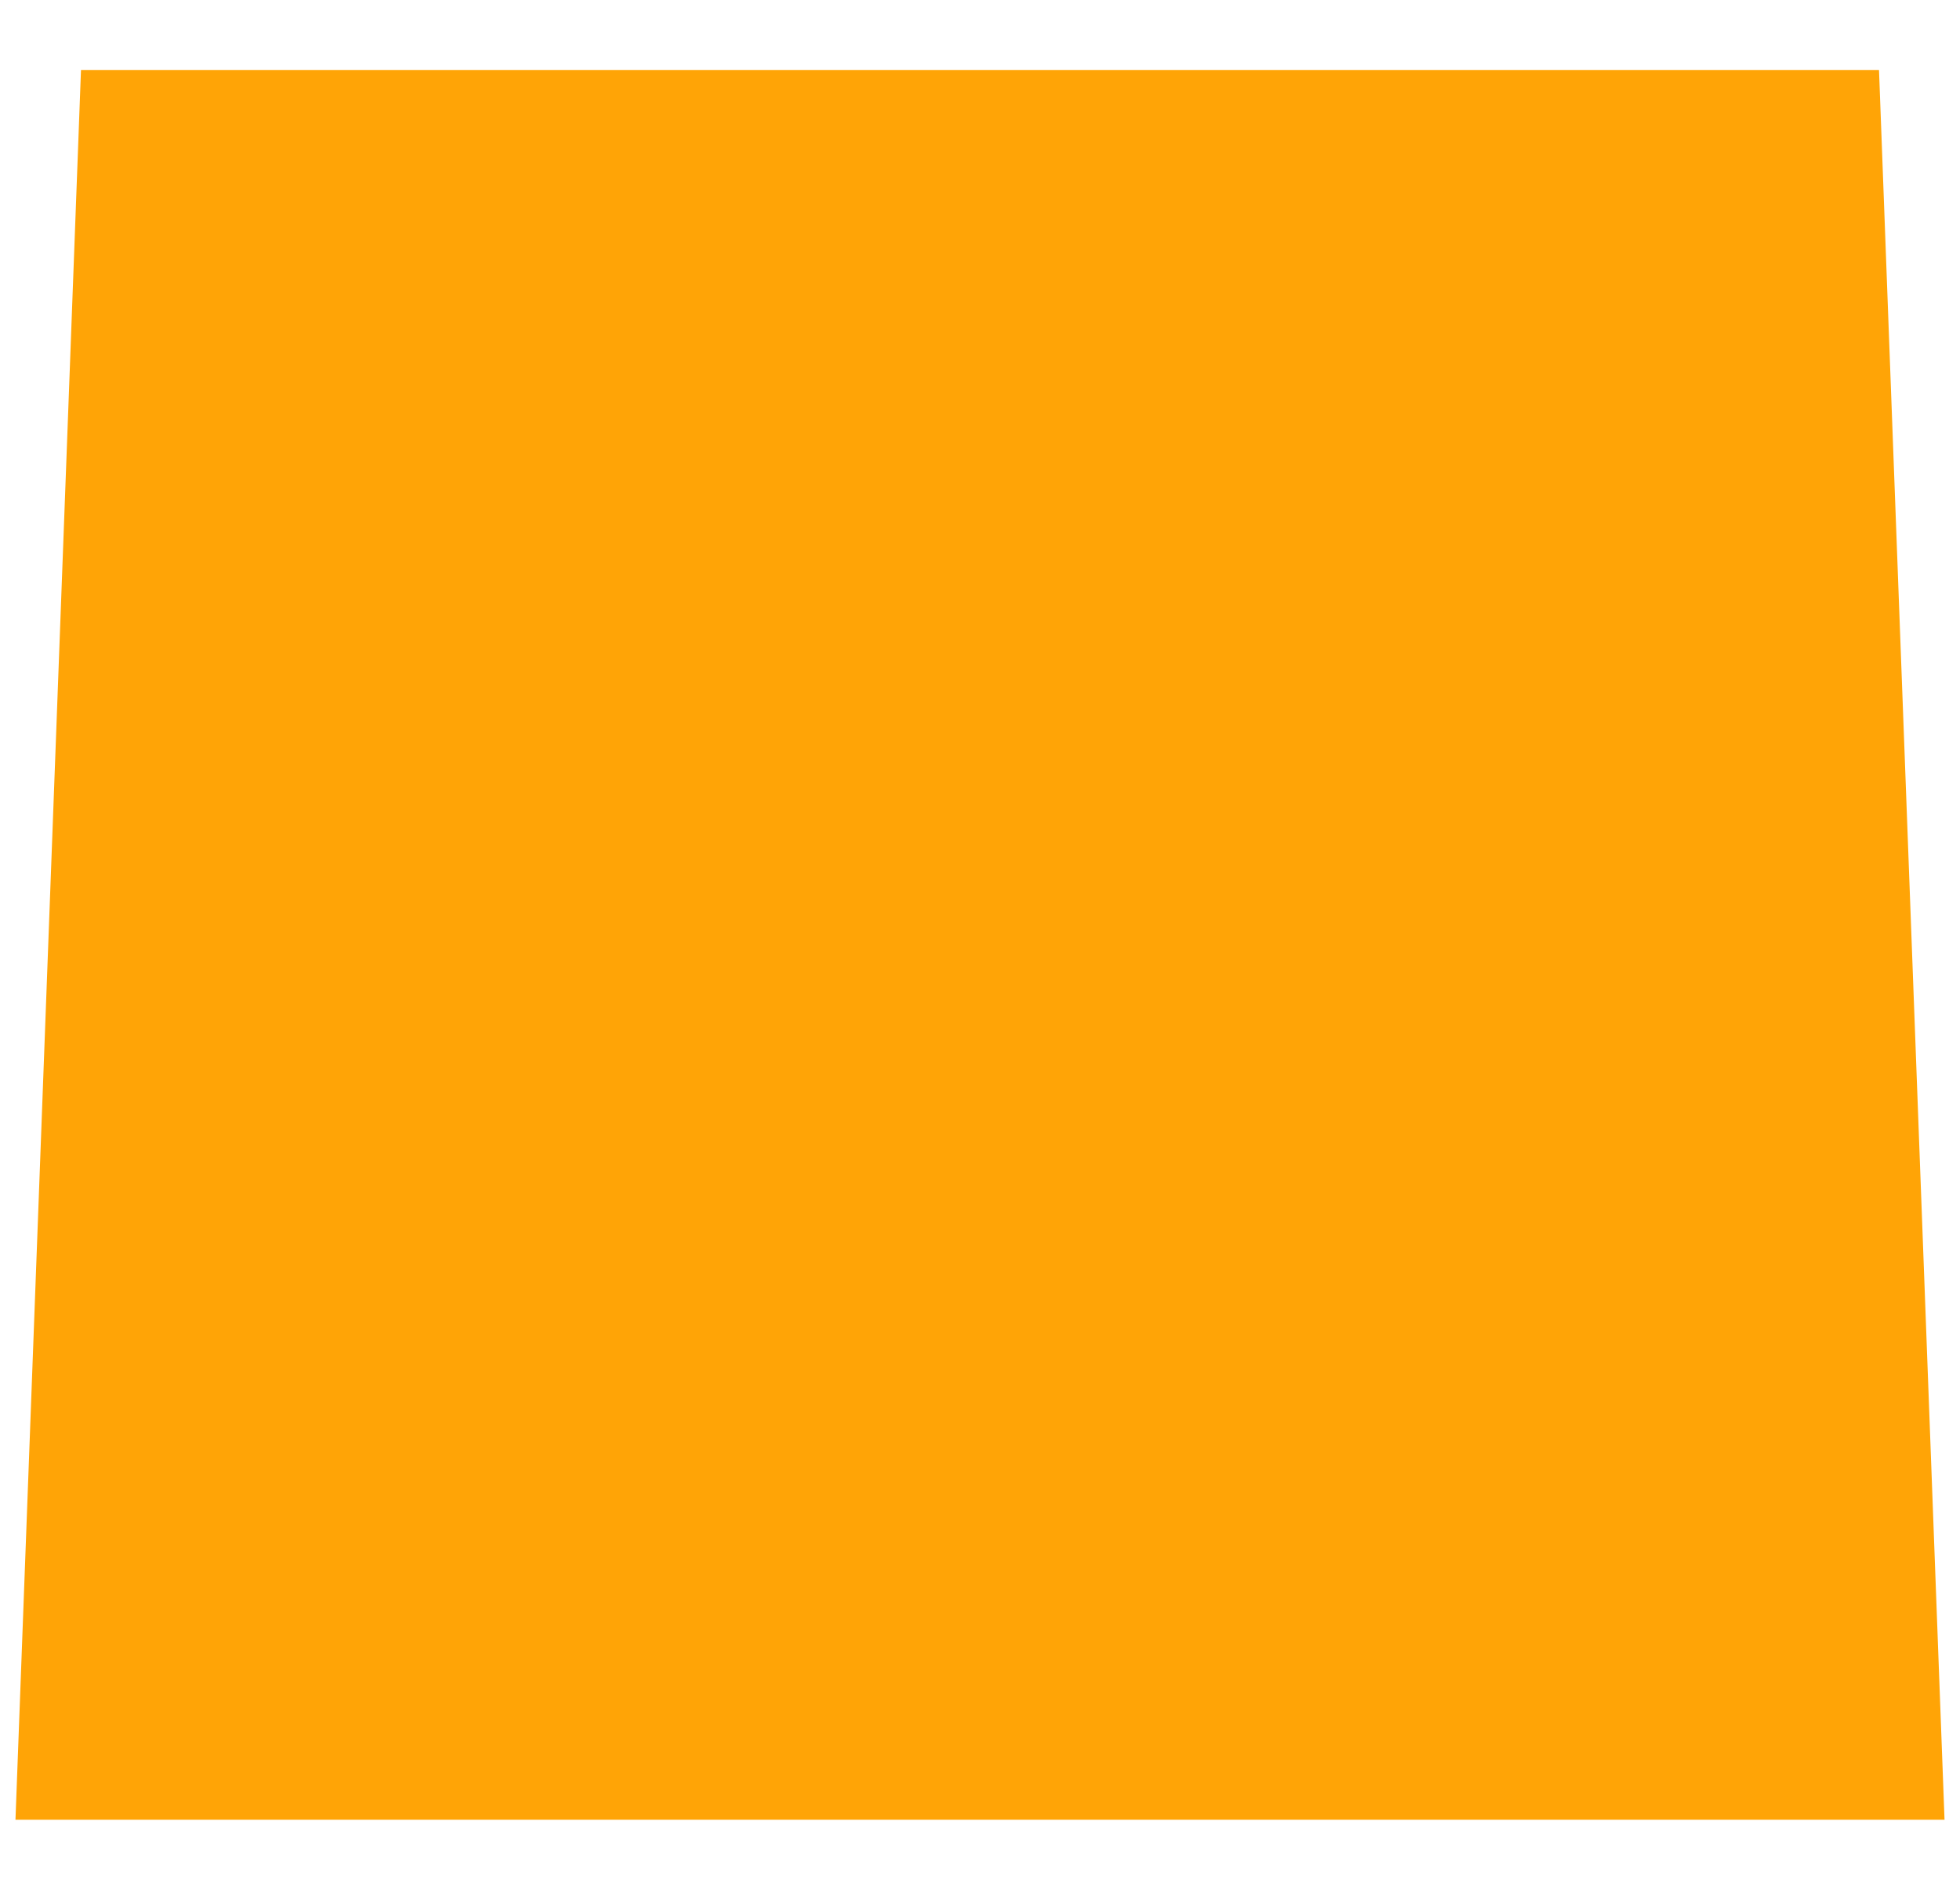 ﻿<?xml version="1.0" encoding="utf-8"?>
<svg version="1.1" xmlns:xlink="http://www.w3.org/1999/xlink" width="28px" height="27px" xmlns="http://www.w3.org/2000/svg">
  <g transform="matrix(1 0 0 1 -11 -809 )">
    <path d="M 0.221 26  L 1.157 1  L 26.843 1  L 27.779 26  L 0.221 26  Z " fill-rule="nonzero" fill="#ffa406" stroke="none" transform="matrix(1 0 0 1 11 809 )" />
  </g>
</svg>